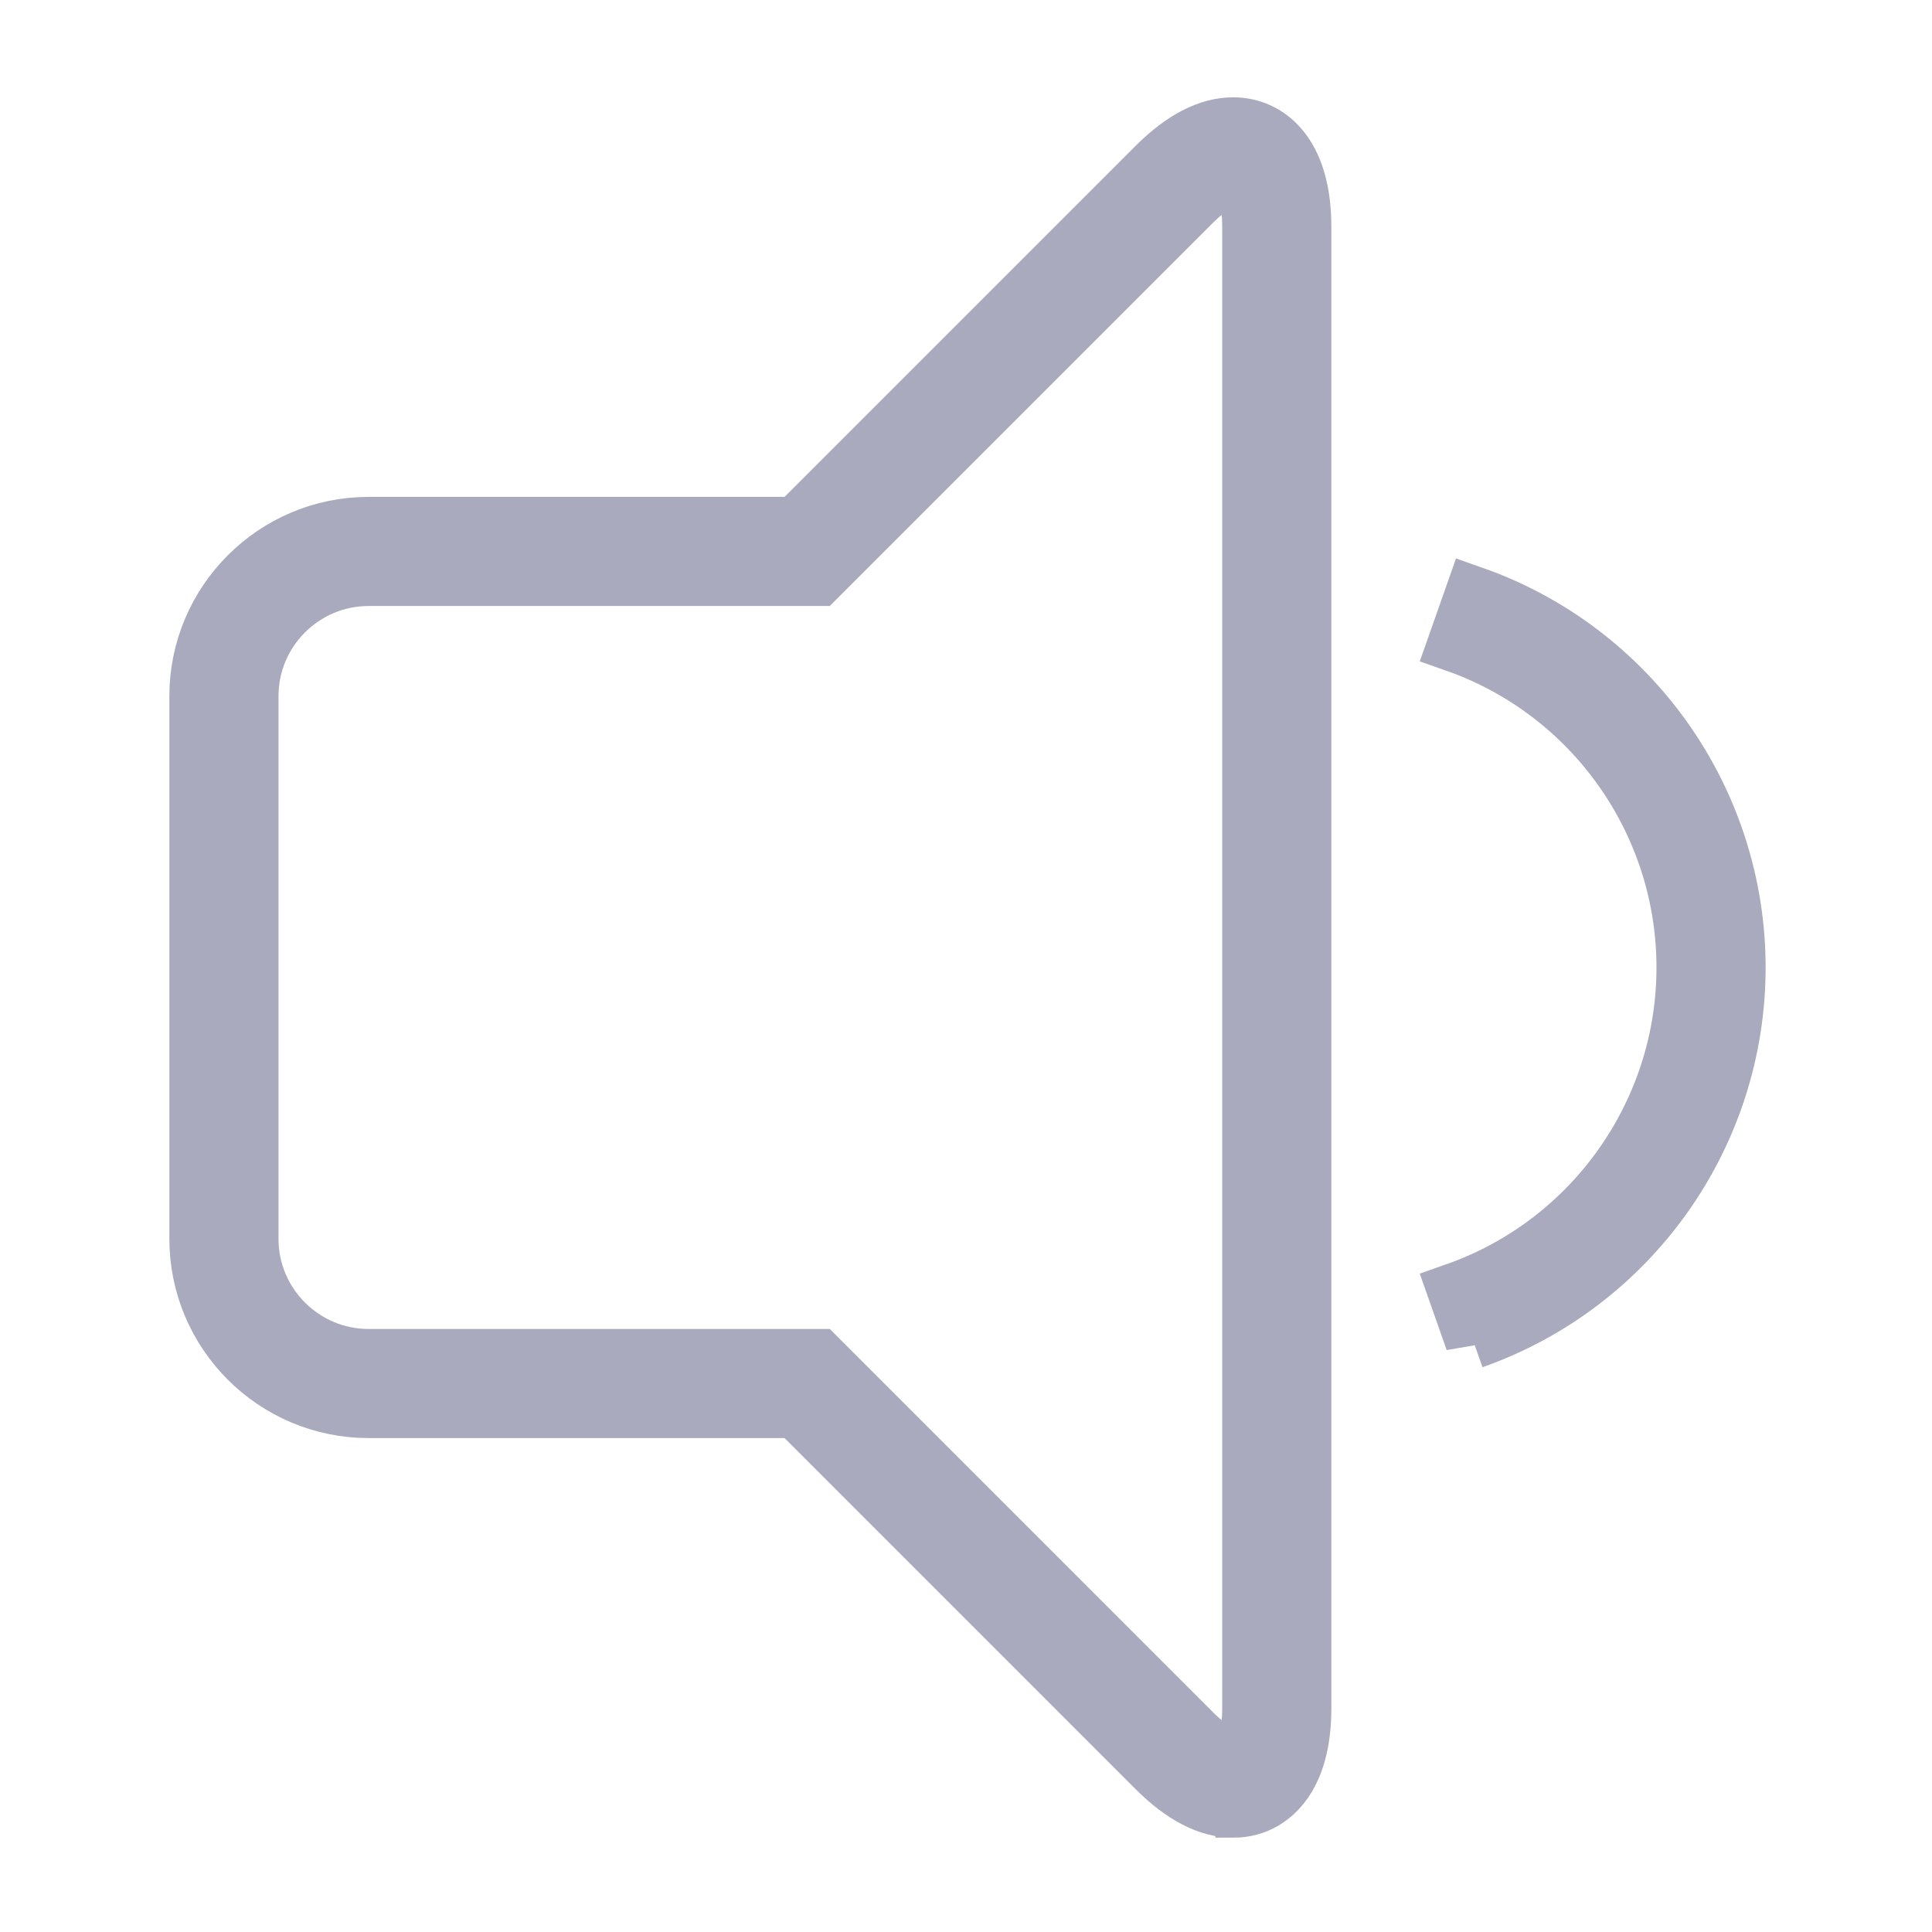 <?xml version="1.0" encoding="UTF-8" standalone="no"?>
<svg
   xmlns:dc="http://purl.org/dc/elements/1.1/"
   xmlns:cc="http://creativecommons.org/ns#"
   xmlns:rdf="http://www.w3.org/1999/02/22-rdf-syntax-ns#"
   xmlns:svg="http://www.w3.org/2000/svg"
   xmlns="http://www.w3.org/2000/svg"
   xmlns:sodipodi="http://sodipodi.sourceforge.net/DTD/sodipodi-0.dtd"
   xmlns:inkscape="http://www.inkscape.org/namespaces/inkscape"
   version="1.1"
   viewBox="0 0 100 100"
   enable-background="new 0 0 99.894 99.894"
   id="svg12"
   sodipodi:docname="volume-half.svg"
   inkscape:version="0.92.2 2405546, 2018-03-11"
   width="100%"
   height="100%">
  <defs
     id="defs16" />
  <sodipodi:namedview
     pagecolor="#ffffff"
     bordercolor="#666666"
     borderopacity="1"
     objecttolerance="10"
     gridtolerance="10"
     guidetolerance="10"
     inkscape:pageopacity="0"
     inkscape:pageshadow="2"
     inkscape:window-width="1920"
     inkscape:window-height="1013"
     id="namedview14"
     showgrid="false"
     inkscape:zoom="6.6821712"
     inkscape:cx="13.980444"
     inkscape:cy="57.191435"
     inkscape:window-x="0"
     inkscape:window-y="0"
     inkscape:window-maximized="1"
     inkscape:current-layer="svg12" />
  <g
     id="g830"
     transform="matrix(0.142,0,0,0.142,-35.123,-35.124)"
     style="fill:#aaaabe;fill-opacity:1;stroke:#aaaabe;stroke-width:20.464;stroke-miterlimit:4;stroke-dasharray:none;stroke-opacity:1">
    <path
       id="path826"
       d="m 696.872,906.973 v 0 c -9.065,0 -18.565,-4.922 -28.275,-14.625 L 537.562,761.309 H 381.706 c -34.4,0 -62.396,-27.975 -62.396,-62.395 V 501.102 c 0,-34.4 27.987,-62.402 62.396,-62.402 H 537.57 L 668.596,307.669 c 9.718,-9.699 19.21,-14.613 28.283,-14.613 12.325,0 25.519,9.688 25.519,36.891 v 540.121 c 0,10.459 -1.934,18.955 -5.725,25.256 -4.531,7.512 -11.559,11.649 -19.801,11.649 z M 381.721,458.01 c -23.766,0 -43.092,19.33 -43.092,43.1 v 197.805 c 0,23.773 19.334,43.088 43.092,43.088 h 163.851 l 136.677,136.695 c 8.316,8.309 13.283,8.953 14.617,8.953 v 0 c 0.757,0 1.857,0 3.251,-2.301 1.102,-1.82 2.96,-6.24 2.96,-15.283 V 329.953 c 0,-10.354 -2.548,-17.584 -6.211,-17.584 -1.334,0 -6.301,0.645 -14.617,8.961 L 545.571,458.01 Z"
       inkscape:connector-curvature="0"
       style="fill:#aaaabe;fill-opacity:1;stroke:#aaaabe;stroke-width:20.464;stroke-miterlimit:4;stroke-dasharray:none;stroke-opacity:1" />
    <path
       id="path828"
       d="m 784.321,736.061 -6.413,-18.207 c 49.928,-17.576 83.463,-64.926 83.463,-117.844 0,-52.922 -33.535,-100.279 -83.463,-117.842 l 6.413,-18.213 c 57.645,20.277 96.372,74.955 96.372,136.055 0.008,61.099 -38.742,115.777 -96.372,136.051 z"
       inkscape:connector-curvature="0"
       style="fill:#aaaabe;fill-opacity:1;stroke:#aaaabe;stroke-width:20.464;stroke-miterlimit:4;stroke-dasharray:none;stroke-opacity:1" />
  </g>
</svg>
